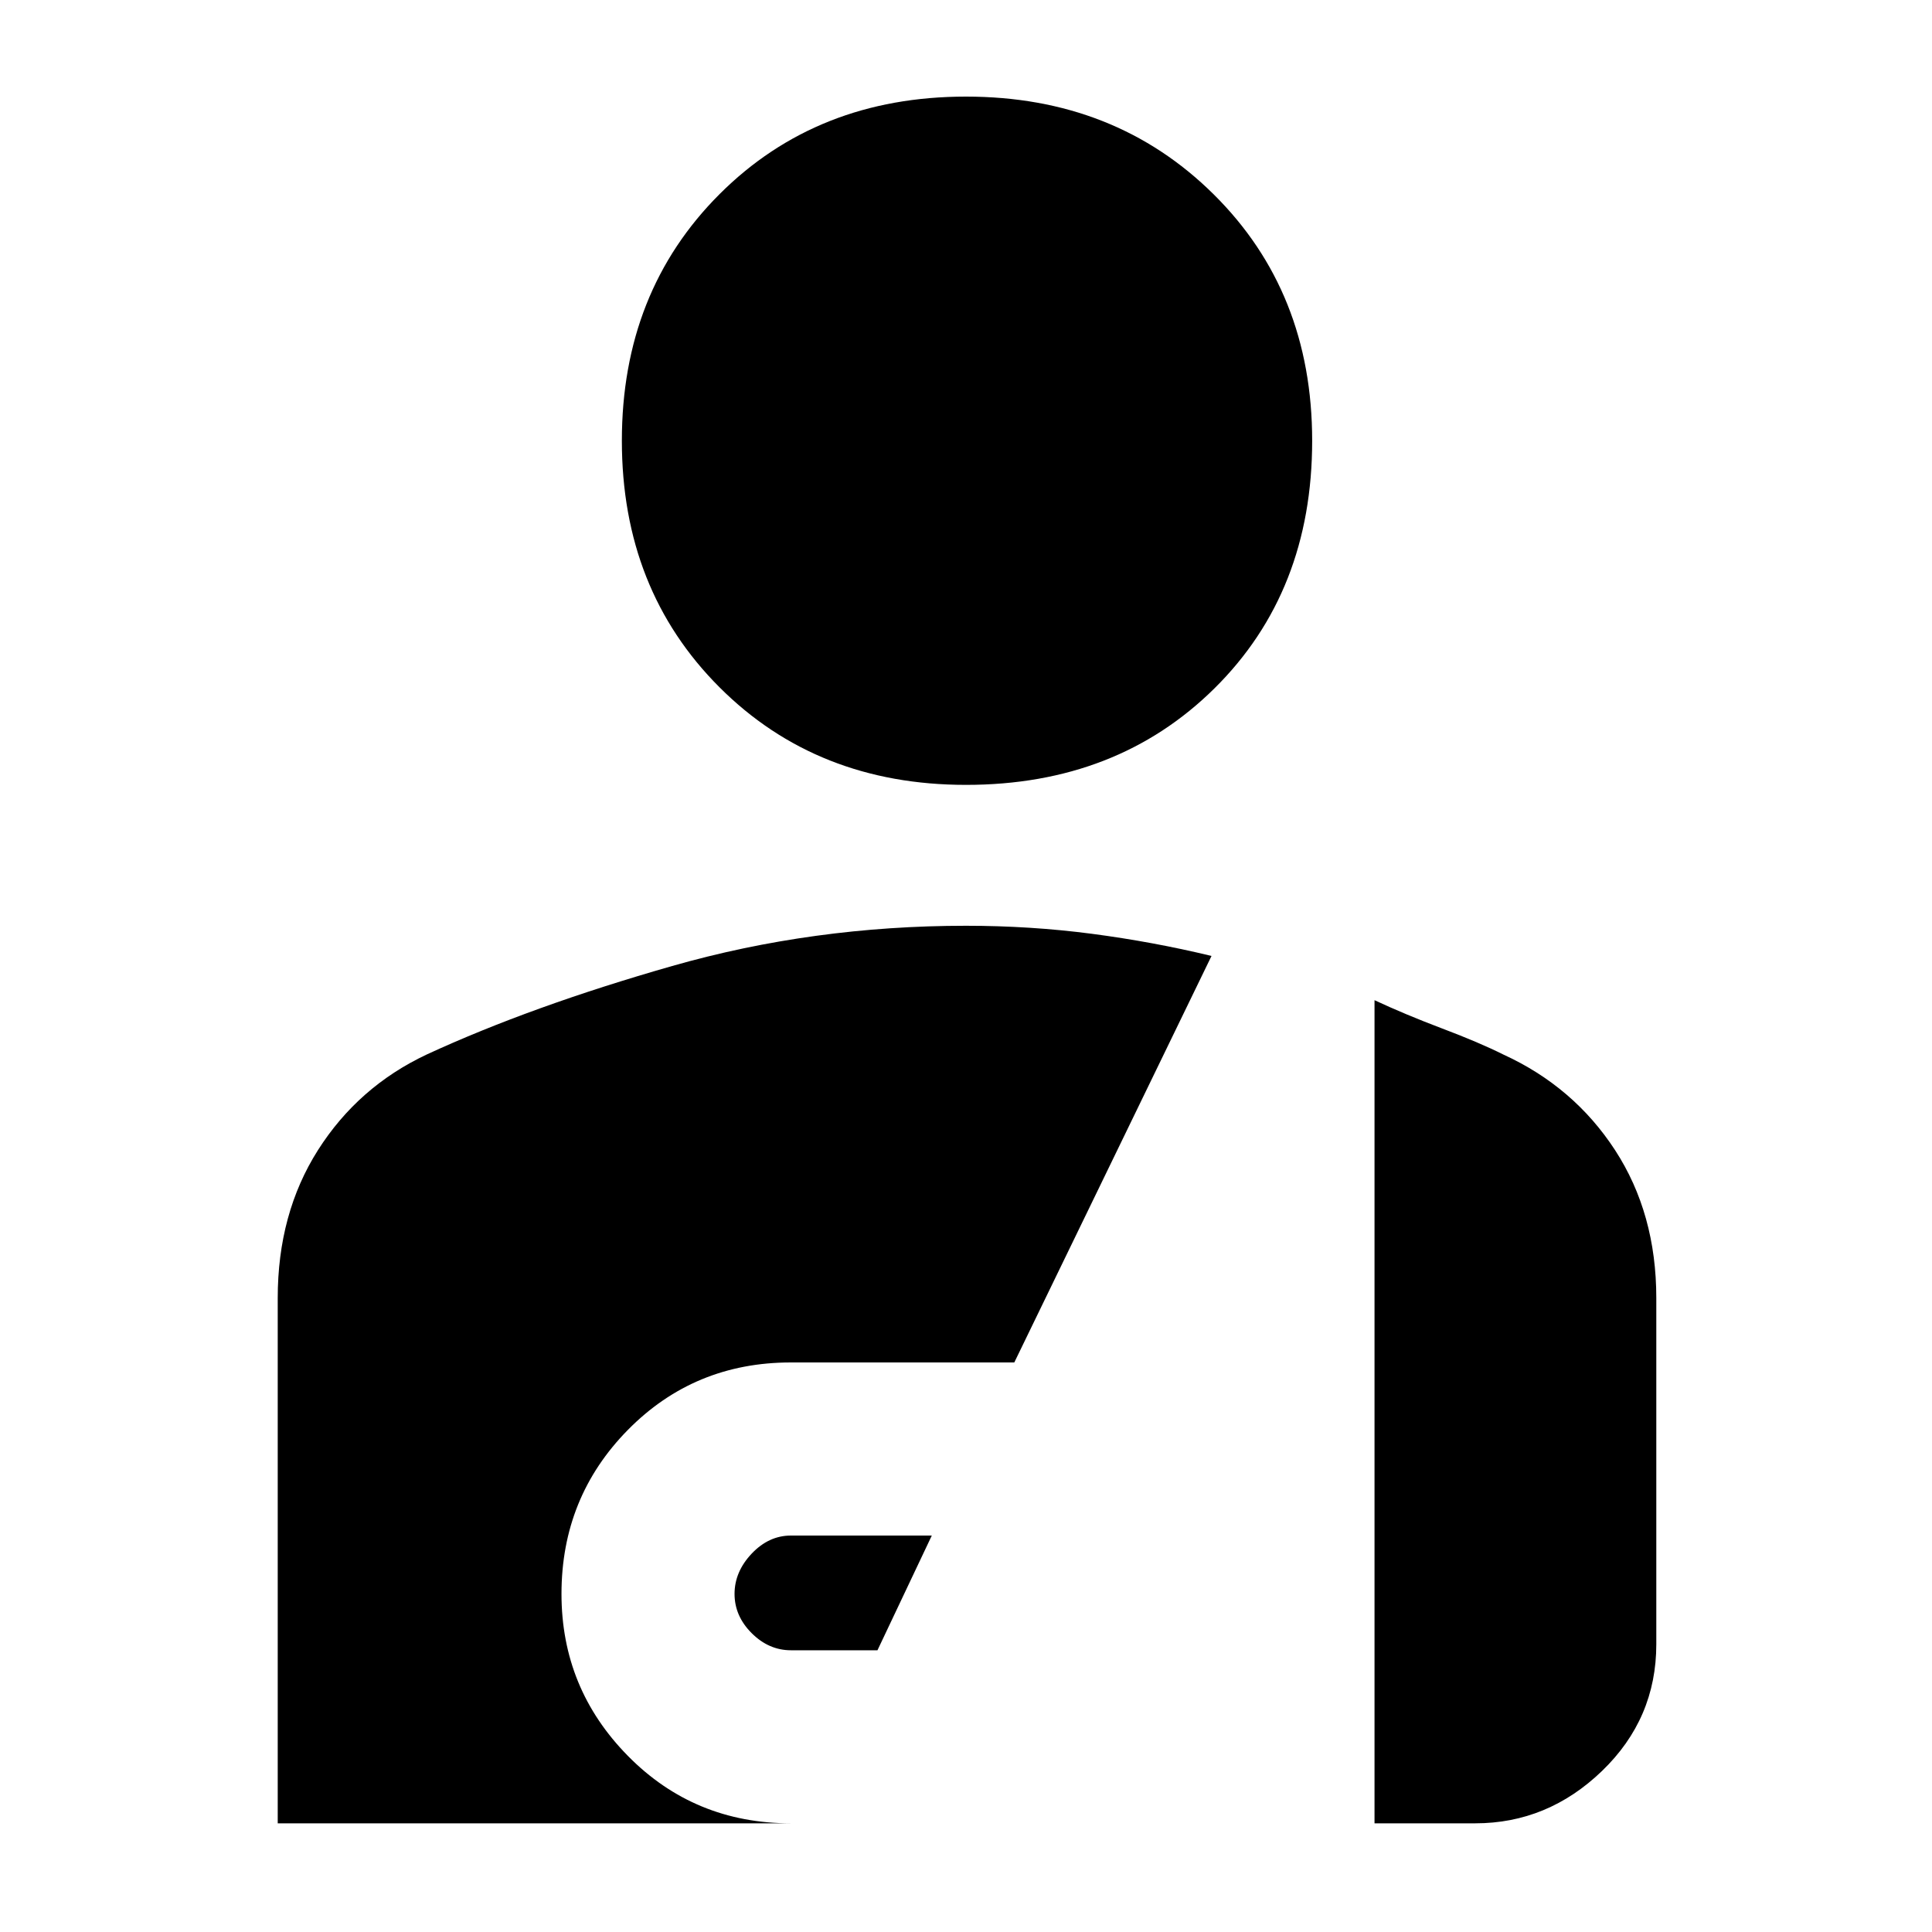 <svg xmlns="http://www.w3.org/2000/svg" height="40" width="40"><path d="M20 16.25Q16.917 16.25 14.896 14.229Q12.875 12.208 12.875 9.125Q12.875 6.042 14.896 4.021Q16.917 2 20 2Q23.083 2 25.125 4.021Q27.167 6.042 27.167 9.125Q27.167 12.25 25.146 14.25Q23.125 16.25 20 16.25ZM16.375 34.167Q15.917 34.167 15.562 33.812Q15.208 33.458 15.208 33Q15.208 32.542 15.562 32.167Q15.917 31.792 16.375 31.792H19.292L18.167 34.167ZM5.75 37.75V26.875Q5.75 25.125 6.583 23.812Q7.417 22.5 8.833 21.833Q11 20.833 13.917 20Q16.833 19.167 20 19.167Q21.333 19.167 22.604 19.333Q23.875 19.5 25.083 19.792L21 28.208H16.375Q14.375 28.208 13 29.604Q11.625 31 11.625 33Q11.625 34.958 13 36.354Q14.375 37.75 16.375 37.75ZM28.458 37.75V20.708Q29.083 21 29.854 21.292Q30.625 21.583 31.125 21.833Q32.583 22.5 33.438 23.812Q34.292 25.125 34.292 26.875V34.042Q34.292 35.583 33.167 36.667Q32.042 37.75 30.542 37.75Z"/></svg>